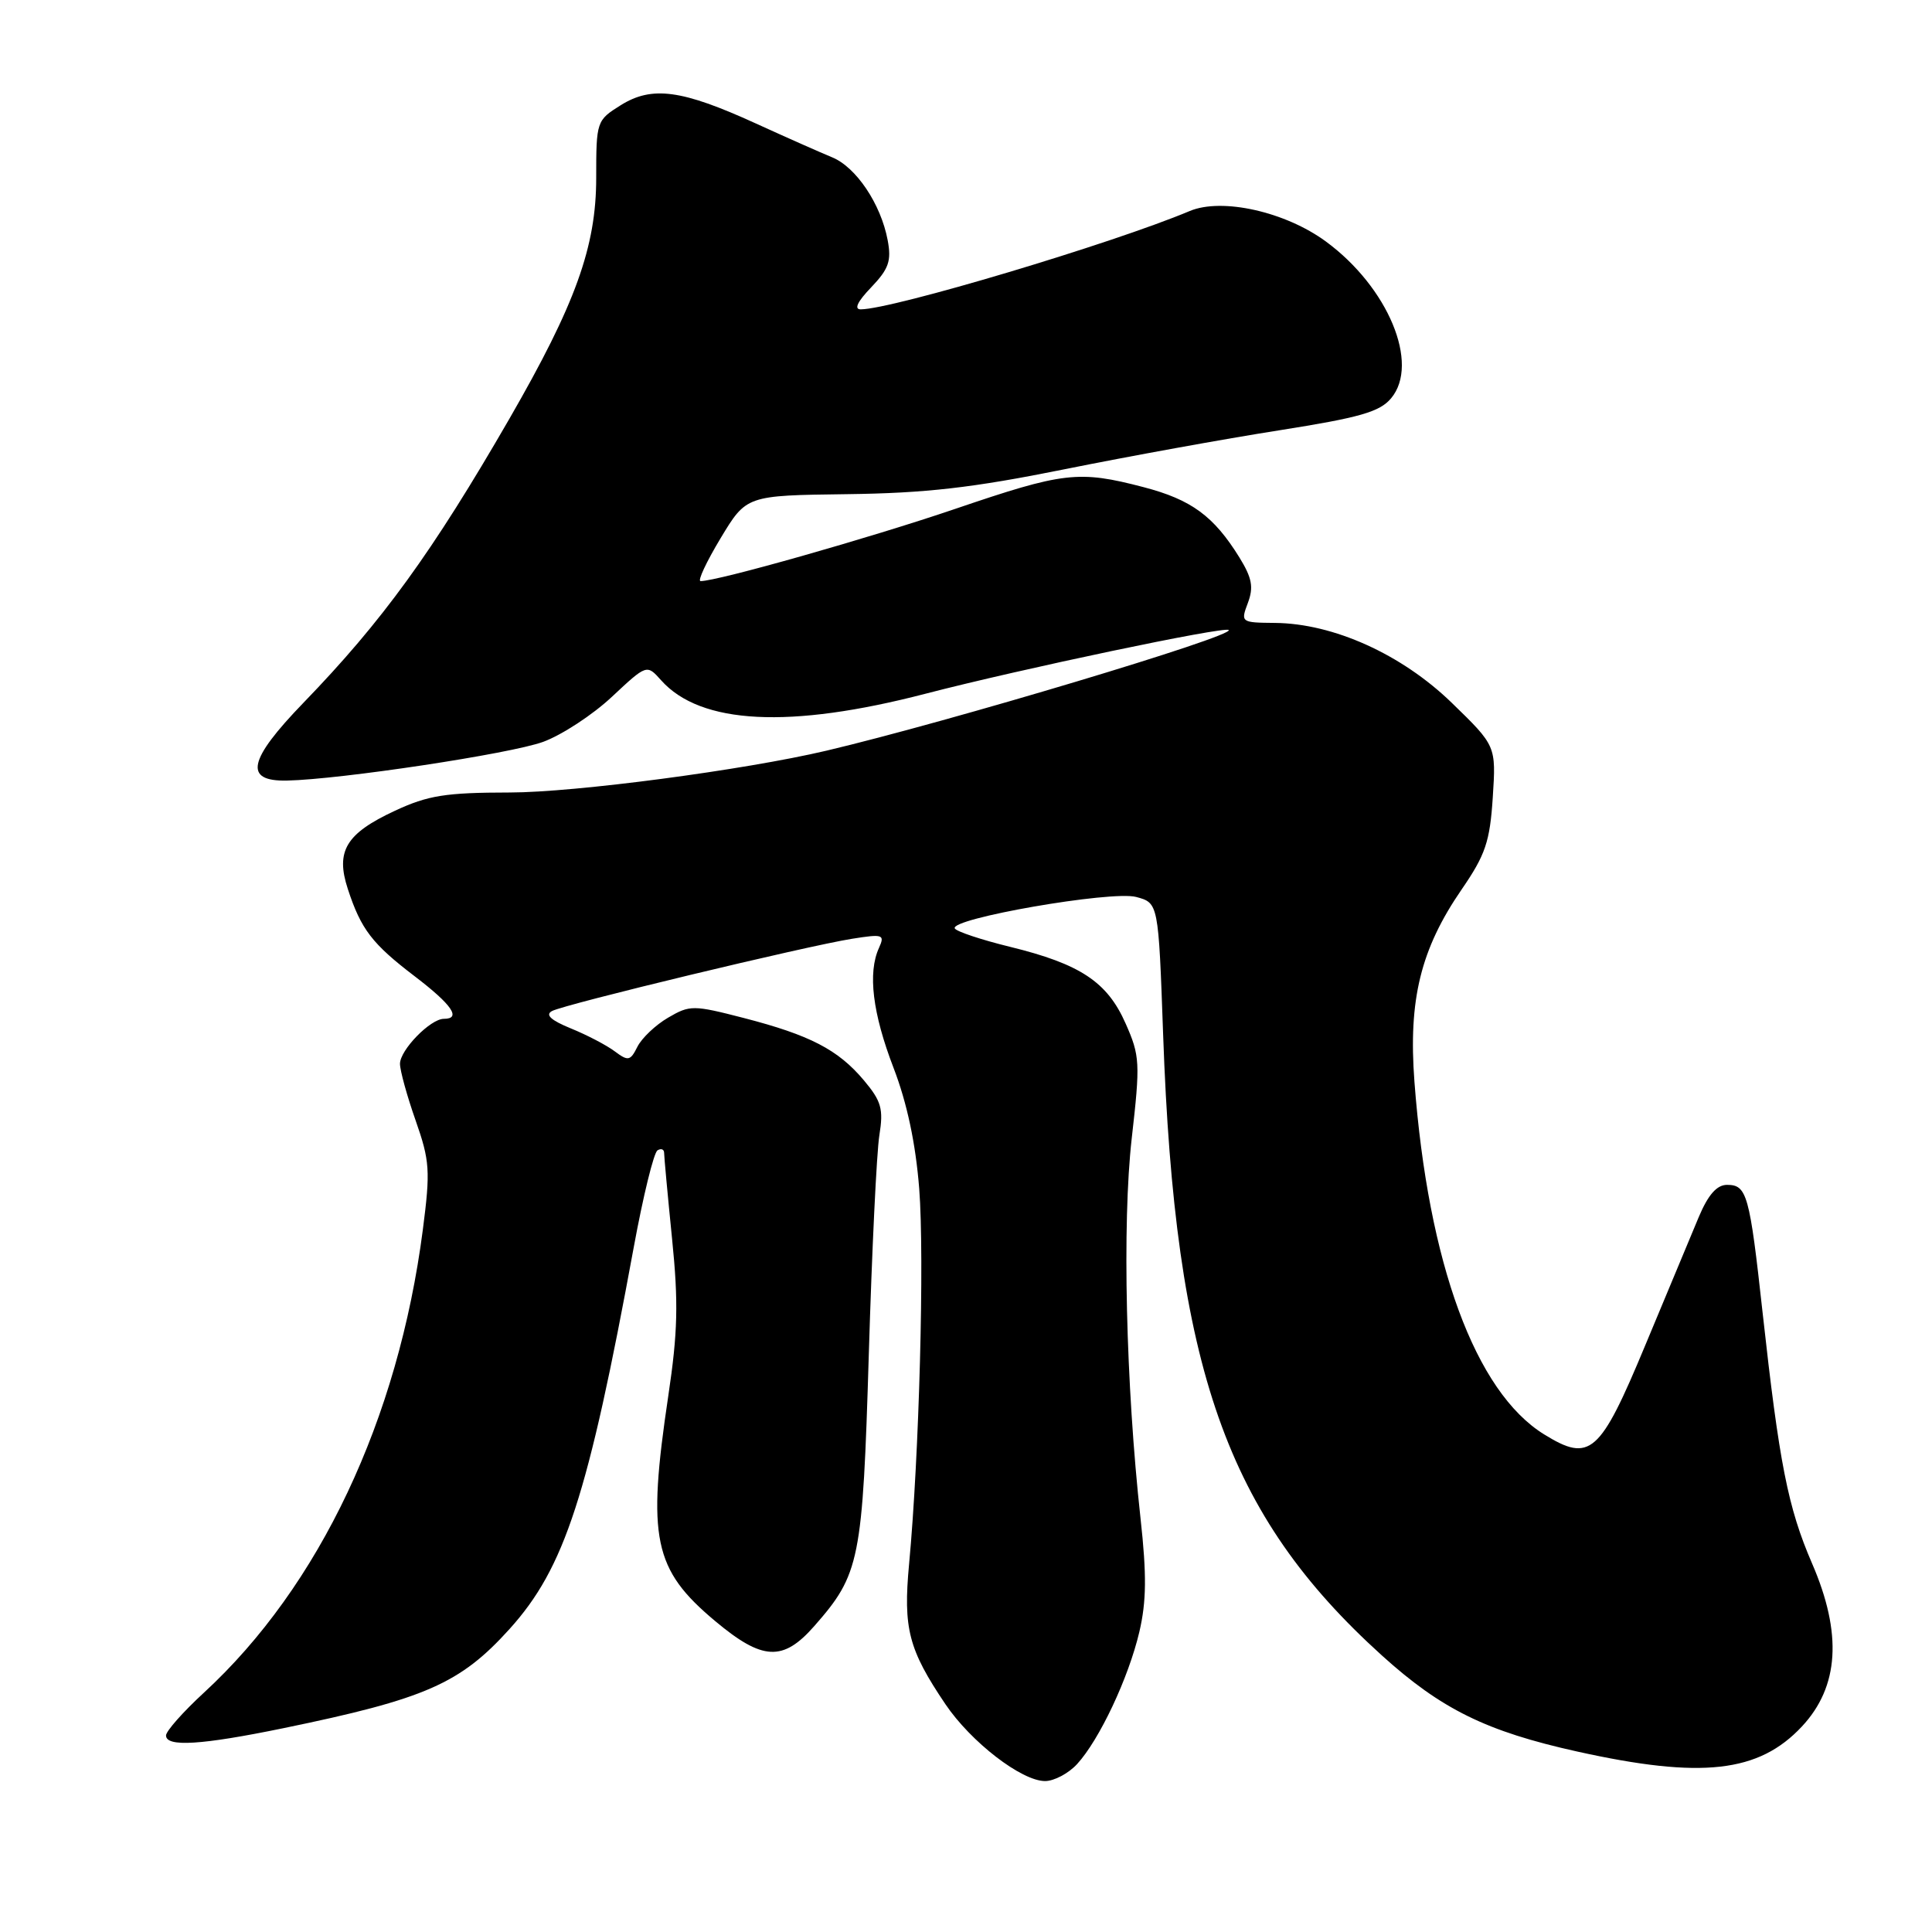 <?xml version="1.0" encoding="UTF-8" standalone="no"?>
<!DOCTYPE svg PUBLIC "-//W3C//DTD SVG 1.1//EN" "http://www.w3.org/Graphics/SVG/1.1/DTD/svg11.dtd" >
<svg xmlns="http://www.w3.org/2000/svg" xmlns:xlink="http://www.w3.org/1999/xlink" version="1.1" viewBox="0 0 256 256">
 <g >
 <path fill="currentColor"
d=" M 142.72 233.75 C 145.68 230.52 149.53 222.35 150.97 216.23 C 151.91 212.21 151.95 208.66 151.13 201.23 C 149.18 183.50 148.68 162.11 149.96 150.84 C 151.10 140.84 151.05 139.90 149.15 135.62 C 146.72 130.11 143.15 127.74 133.84 125.46 C 130.07 124.54 126.77 123.44 126.52 123.03 C 125.71 121.73 147.27 117.98 150.54 118.85 C 153.50 119.64 153.50 119.64 154.12 137.07 C 155.69 181.36 162.50 200.71 183.10 219.35 C 190.98 226.48 196.95 229.42 209.00 232.09 C 225.47 235.74 233.05 234.89 238.77 228.76 C 243.69 223.49 244.13 216.45 240.11 207.17 C 236.91 199.77 235.76 193.93 233.55 173.90 C 231.83 158.24 231.48 157.00 228.84 157.00 C 227.49 157.00 226.34 158.31 225.10 161.25 C 224.12 163.59 220.93 171.25 218.00 178.27 C 212.00 192.69 210.70 193.83 204.60 190.06 C 195.49 184.43 189.24 167.41 187.42 143.33 C 186.60 132.46 188.24 125.76 193.68 117.85 C 196.83 113.27 197.42 111.52 197.80 105.66 C 198.24 98.83 198.24 98.83 192.37 93.13 C 185.73 86.69 176.69 82.61 168.93 82.54 C 164.43 82.50 164.38 82.46 165.35 79.89 C 166.13 77.81 165.90 76.58 164.23 73.87 C 160.84 68.39 157.86 66.20 151.53 64.55 C 142.91 62.30 140.96 62.53 126.54 67.44 C 115.22 71.29 95.10 77.00 92.83 77.00 C 92.40 77.00 93.60 74.45 95.48 71.32 C 98.90 65.65 98.90 65.65 112.20 65.48 C 122.63 65.35 128.85 64.64 141.00 62.19 C 149.53 60.47 162.35 58.14 169.50 57.02 C 180.20 55.33 182.83 54.58 184.34 52.76 C 188.15 48.19 183.93 38.06 175.70 32.01 C 170.32 28.05 161.92 26.17 157.65 27.96 C 147.40 32.27 118.28 40.97 114.06 40.99 C 113.13 41.00 113.61 39.97 115.44 38.07 C 117.77 35.63 118.14 34.57 117.62 31.82 C 116.72 27.03 113.43 22.13 110.25 20.84 C 108.74 20.22 104.18 18.20 100.13 16.35 C 90.33 11.88 86.40 11.35 82.25 13.94 C 79.05 15.94 79.00 16.08 79.00 23.57 C 79.00 32.70 76.27 40.27 67.49 55.50 C 57.27 73.20 50.65 82.33 40.21 93.12 C 32.86 100.72 32.26 103.55 38.02 103.43 C 45.14 103.28 67.65 99.88 71.97 98.30 C 74.43 97.40 78.53 94.72 81.07 92.34 C 85.70 88.01 85.70 88.01 87.60 90.14 C 92.82 96.00 104.64 96.60 122.64 91.92 C 135.27 88.64 162.29 82.96 162.81 83.48 C 163.62 84.28 125.65 95.66 109.50 99.47 C 98.54 102.05 76.19 105.00 67.55 105.01 C 59.04 105.02 56.71 105.39 52.33 107.43 C 45.84 110.45 44.44 112.77 46.09 117.80 C 47.84 123.15 49.31 125.06 54.96 129.37 C 59.90 133.14 61.17 135.00 58.81 135.00 C 57.03 135.00 53.00 139.13 53.00 140.96 C 53.00 141.84 53.93 145.22 55.07 148.46 C 56.95 153.82 57.04 155.12 56.03 162.93 C 52.77 188.10 42.33 210.19 27.03 224.28 C 24.26 226.83 22.00 229.38 22.00 229.96 C 22.00 231.52 26.68 231.23 37.57 228.99 C 56.35 225.12 60.97 223.10 67.52 215.85 C 74.82 207.76 77.92 198.25 83.98 165.24 C 85.22 158.49 86.63 152.73 87.12 152.43 C 87.60 152.13 88.00 152.28 88.00 152.77 C 88.00 153.25 88.47 158.36 89.05 164.12 C 89.91 172.59 89.81 176.55 88.55 184.97 C 85.73 203.85 86.58 207.95 94.75 214.79 C 101.03 220.05 103.75 220.19 107.90 215.46 C 113.94 208.59 114.30 206.78 115.12 179.50 C 115.53 165.75 116.16 152.67 116.52 150.43 C 117.08 146.94 116.79 145.91 114.47 143.15 C 111.05 139.08 107.31 137.15 98.52 134.88 C 91.85 133.16 91.41 133.16 88.52 134.85 C 86.86 135.82 85.04 137.55 84.46 138.70 C 83.52 140.58 83.24 140.64 81.46 139.31 C 80.38 138.50 77.76 137.13 75.64 136.27 C 73.00 135.19 72.21 134.47 73.14 133.97 C 74.83 133.06 106.91 125.34 112.92 124.39 C 117.01 123.74 117.27 123.83 116.47 125.60 C 114.96 128.90 115.62 134.27 118.40 141.50 C 120.19 146.15 121.33 151.52 121.80 157.50 C 122.51 166.57 121.80 192.93 120.46 207.23 C 119.66 215.79 120.38 218.56 125.27 225.81 C 128.66 230.83 135.36 236.00 138.48 236.00 C 139.67 236.00 141.58 234.99 142.72 233.75 Z "/>
</g>
</svg>